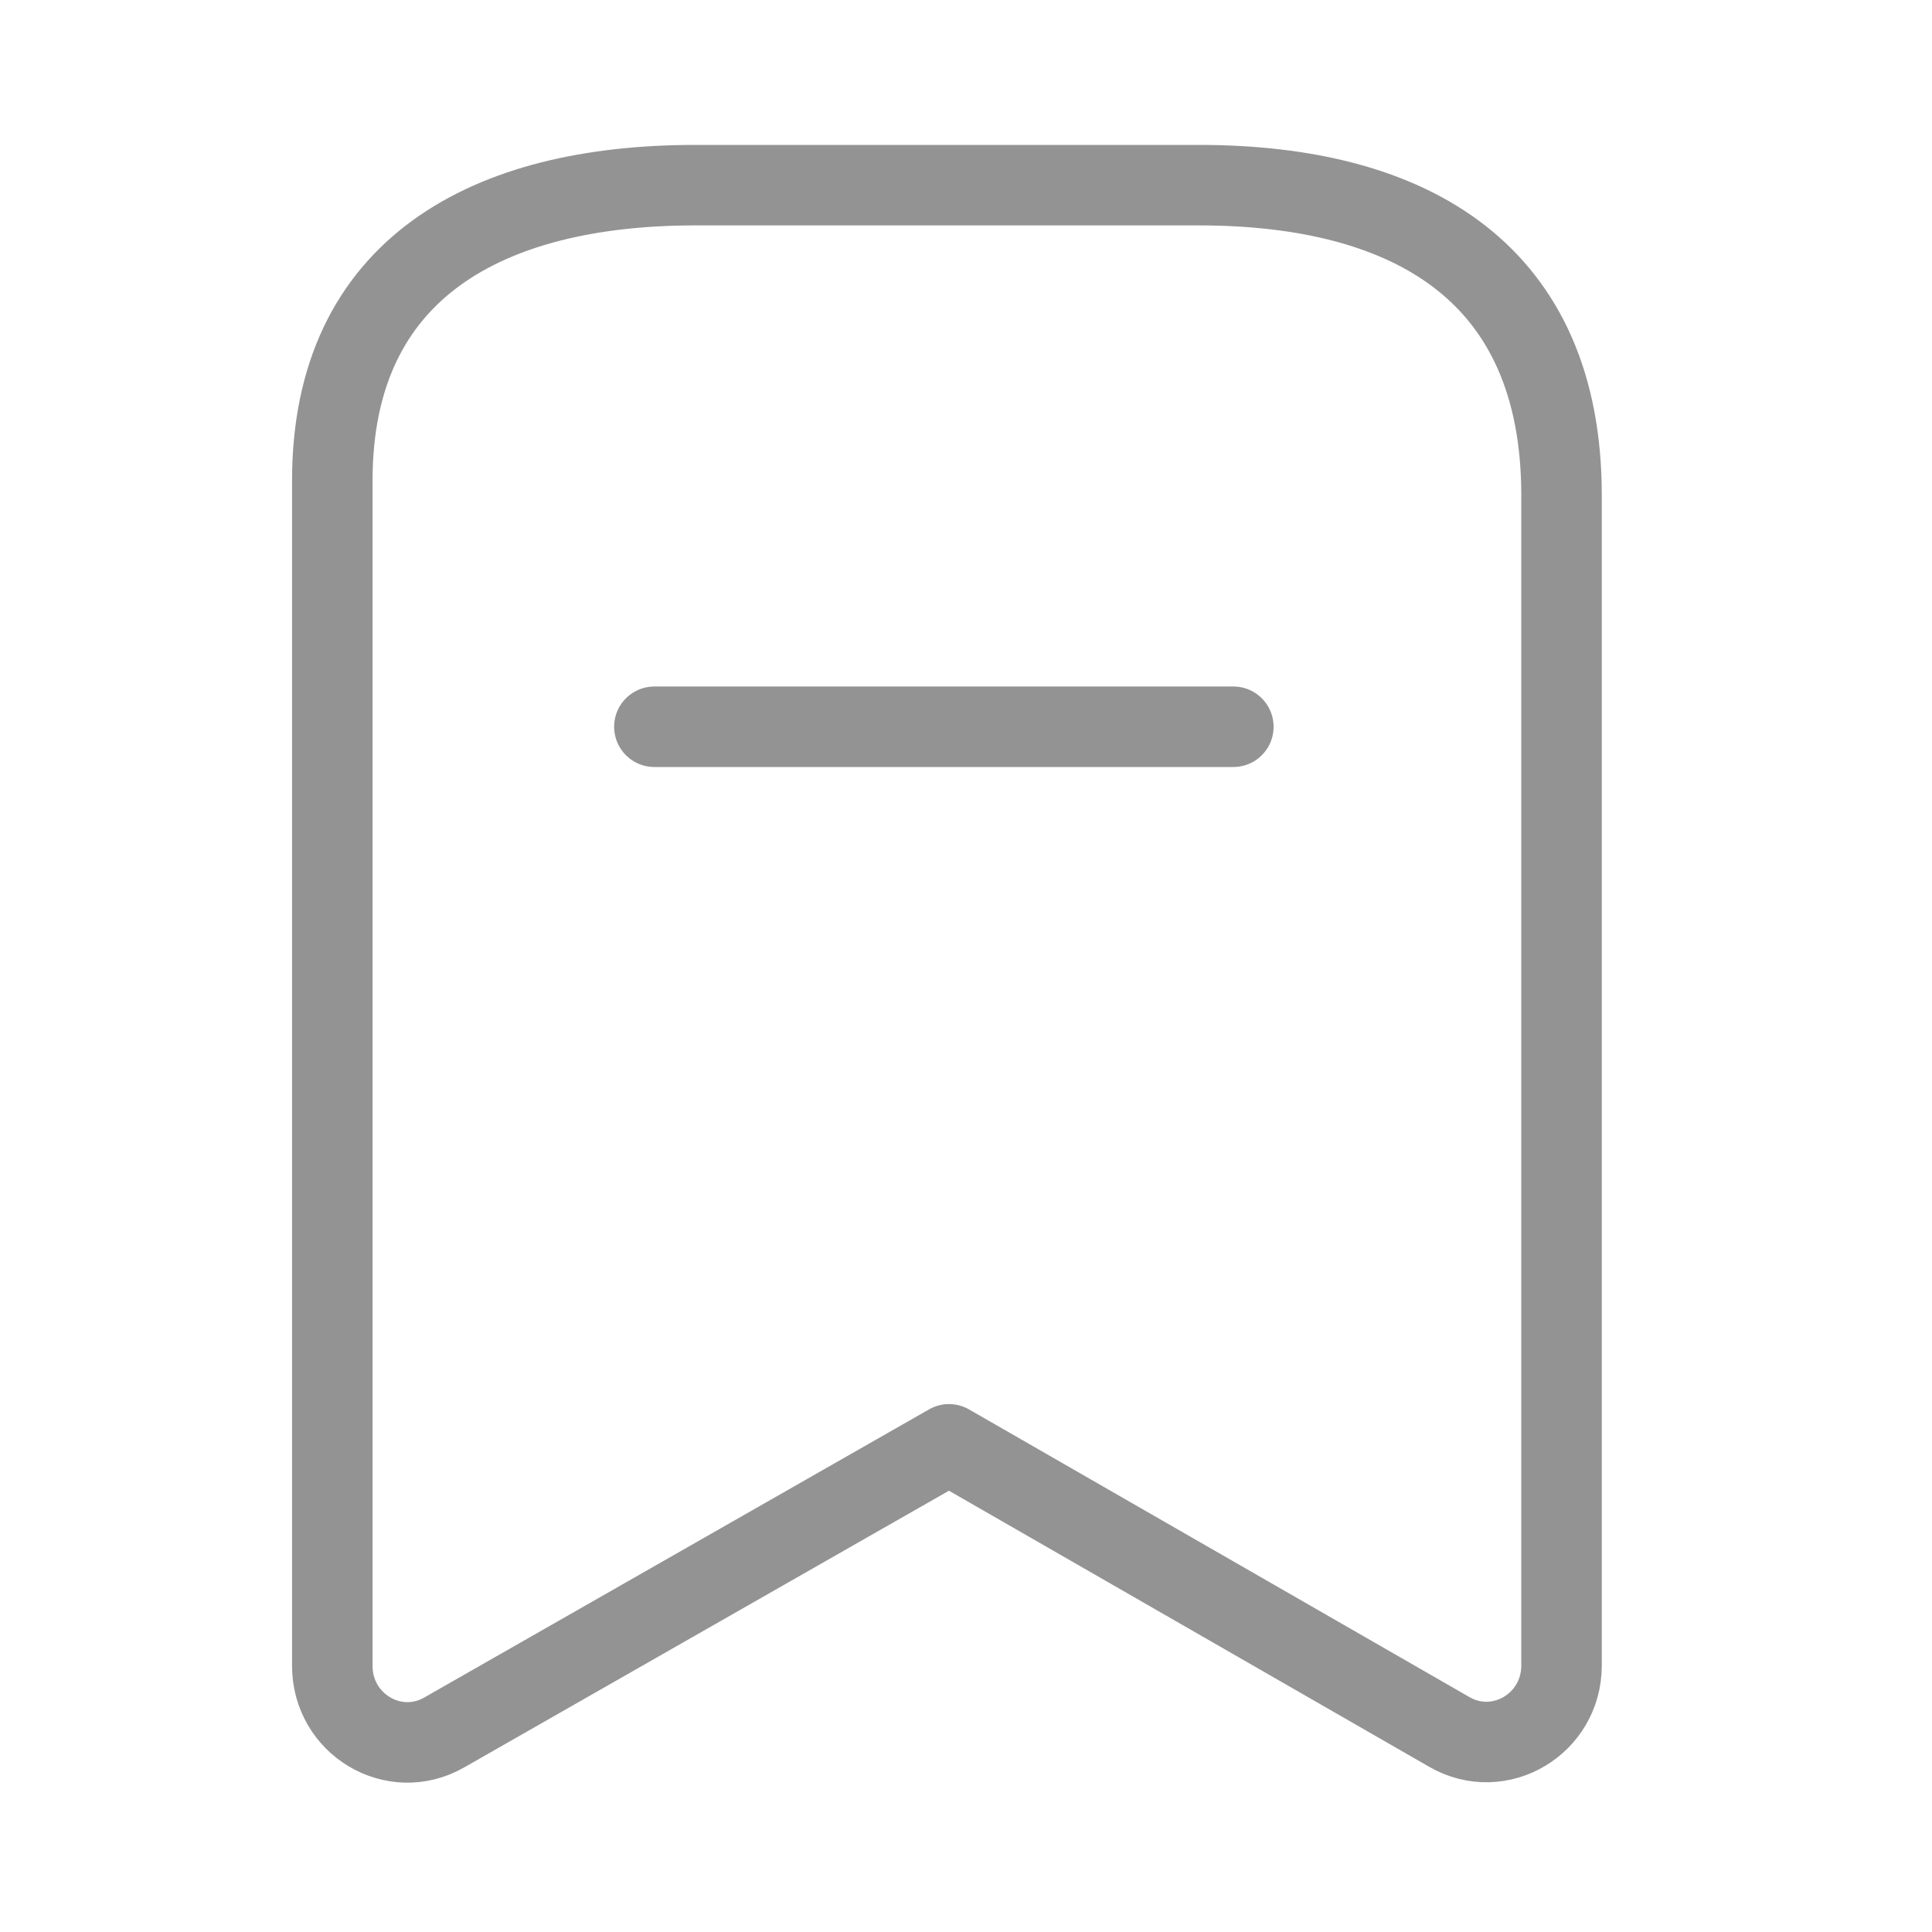 <svg width="24" height="24" viewBox="0 0 24 24" fill="none" xmlns="http://www.w3.org/2000/svg">
<path fill-rule="evenodd" clip-rule="evenodd" d="M19.398 6.154C19.398 3.403 17.55 2.3 14.889 2.3H8.64C6.061 2.3 4.128 3.328 4.128 5.97V20.694C4.128 21.42 4.895 21.877 5.517 21.522L11.789 17.942L18.006 21.516C18.629 21.873 19.398 21.416 19.398 20.689V6.154Z" stroke="#939393" stroke-linecap="round" stroke-linejoin="round"/>
<path d="M8.129 9.028H15.321" stroke="#939393" stroke-linecap="round" stroke-linejoin="round"/>
</svg>
